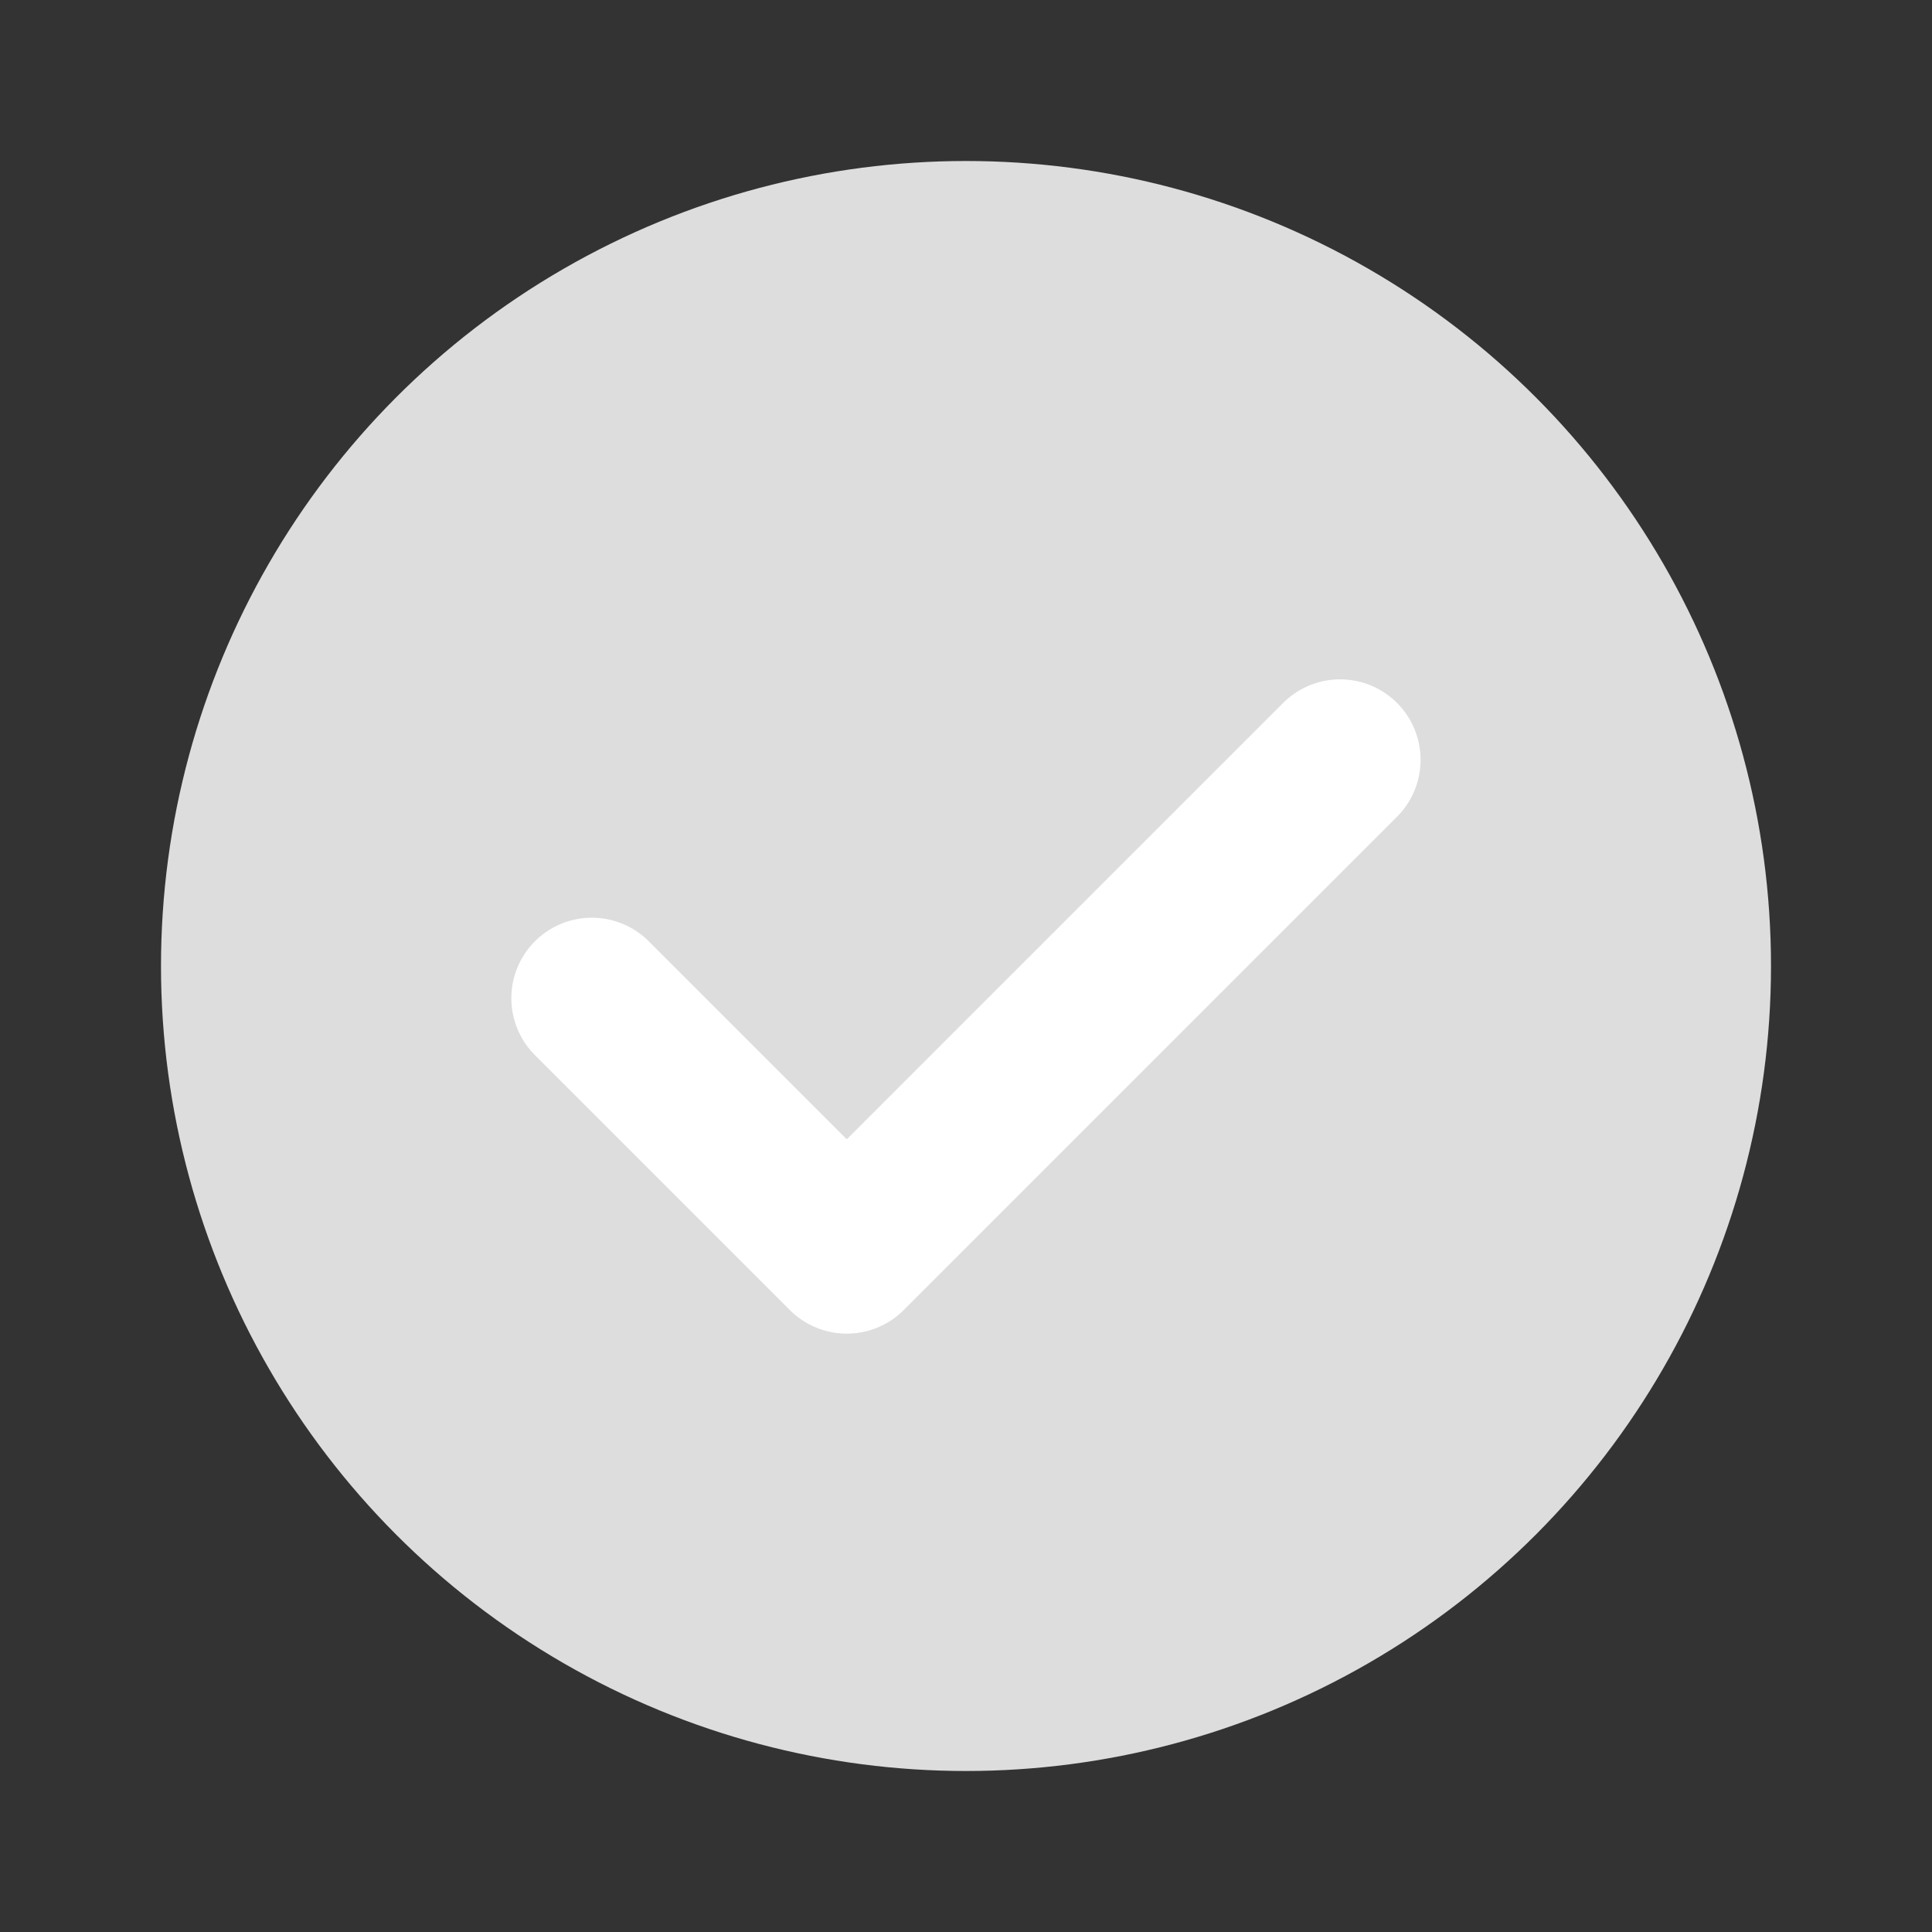 <svg xmlns="http://www.w3.org/2000/svg" width="24" height="24" viewBox="0 0 24 24"><rect x="0" y="0" width="24" height="24" fill="#333333" stroke="none"/><rect width="24" height="24" fill="none"/><circle cx="10" cy="10" r="10" transform="translate(2 2)" fill="#ddd"/><path d="M7.352,12.4l3.167,3.167,6.128-6.128" fill="none" stroke="#fff" stroke-linecap="round" stroke-linejoin="round" stroke-width="2"/></svg>